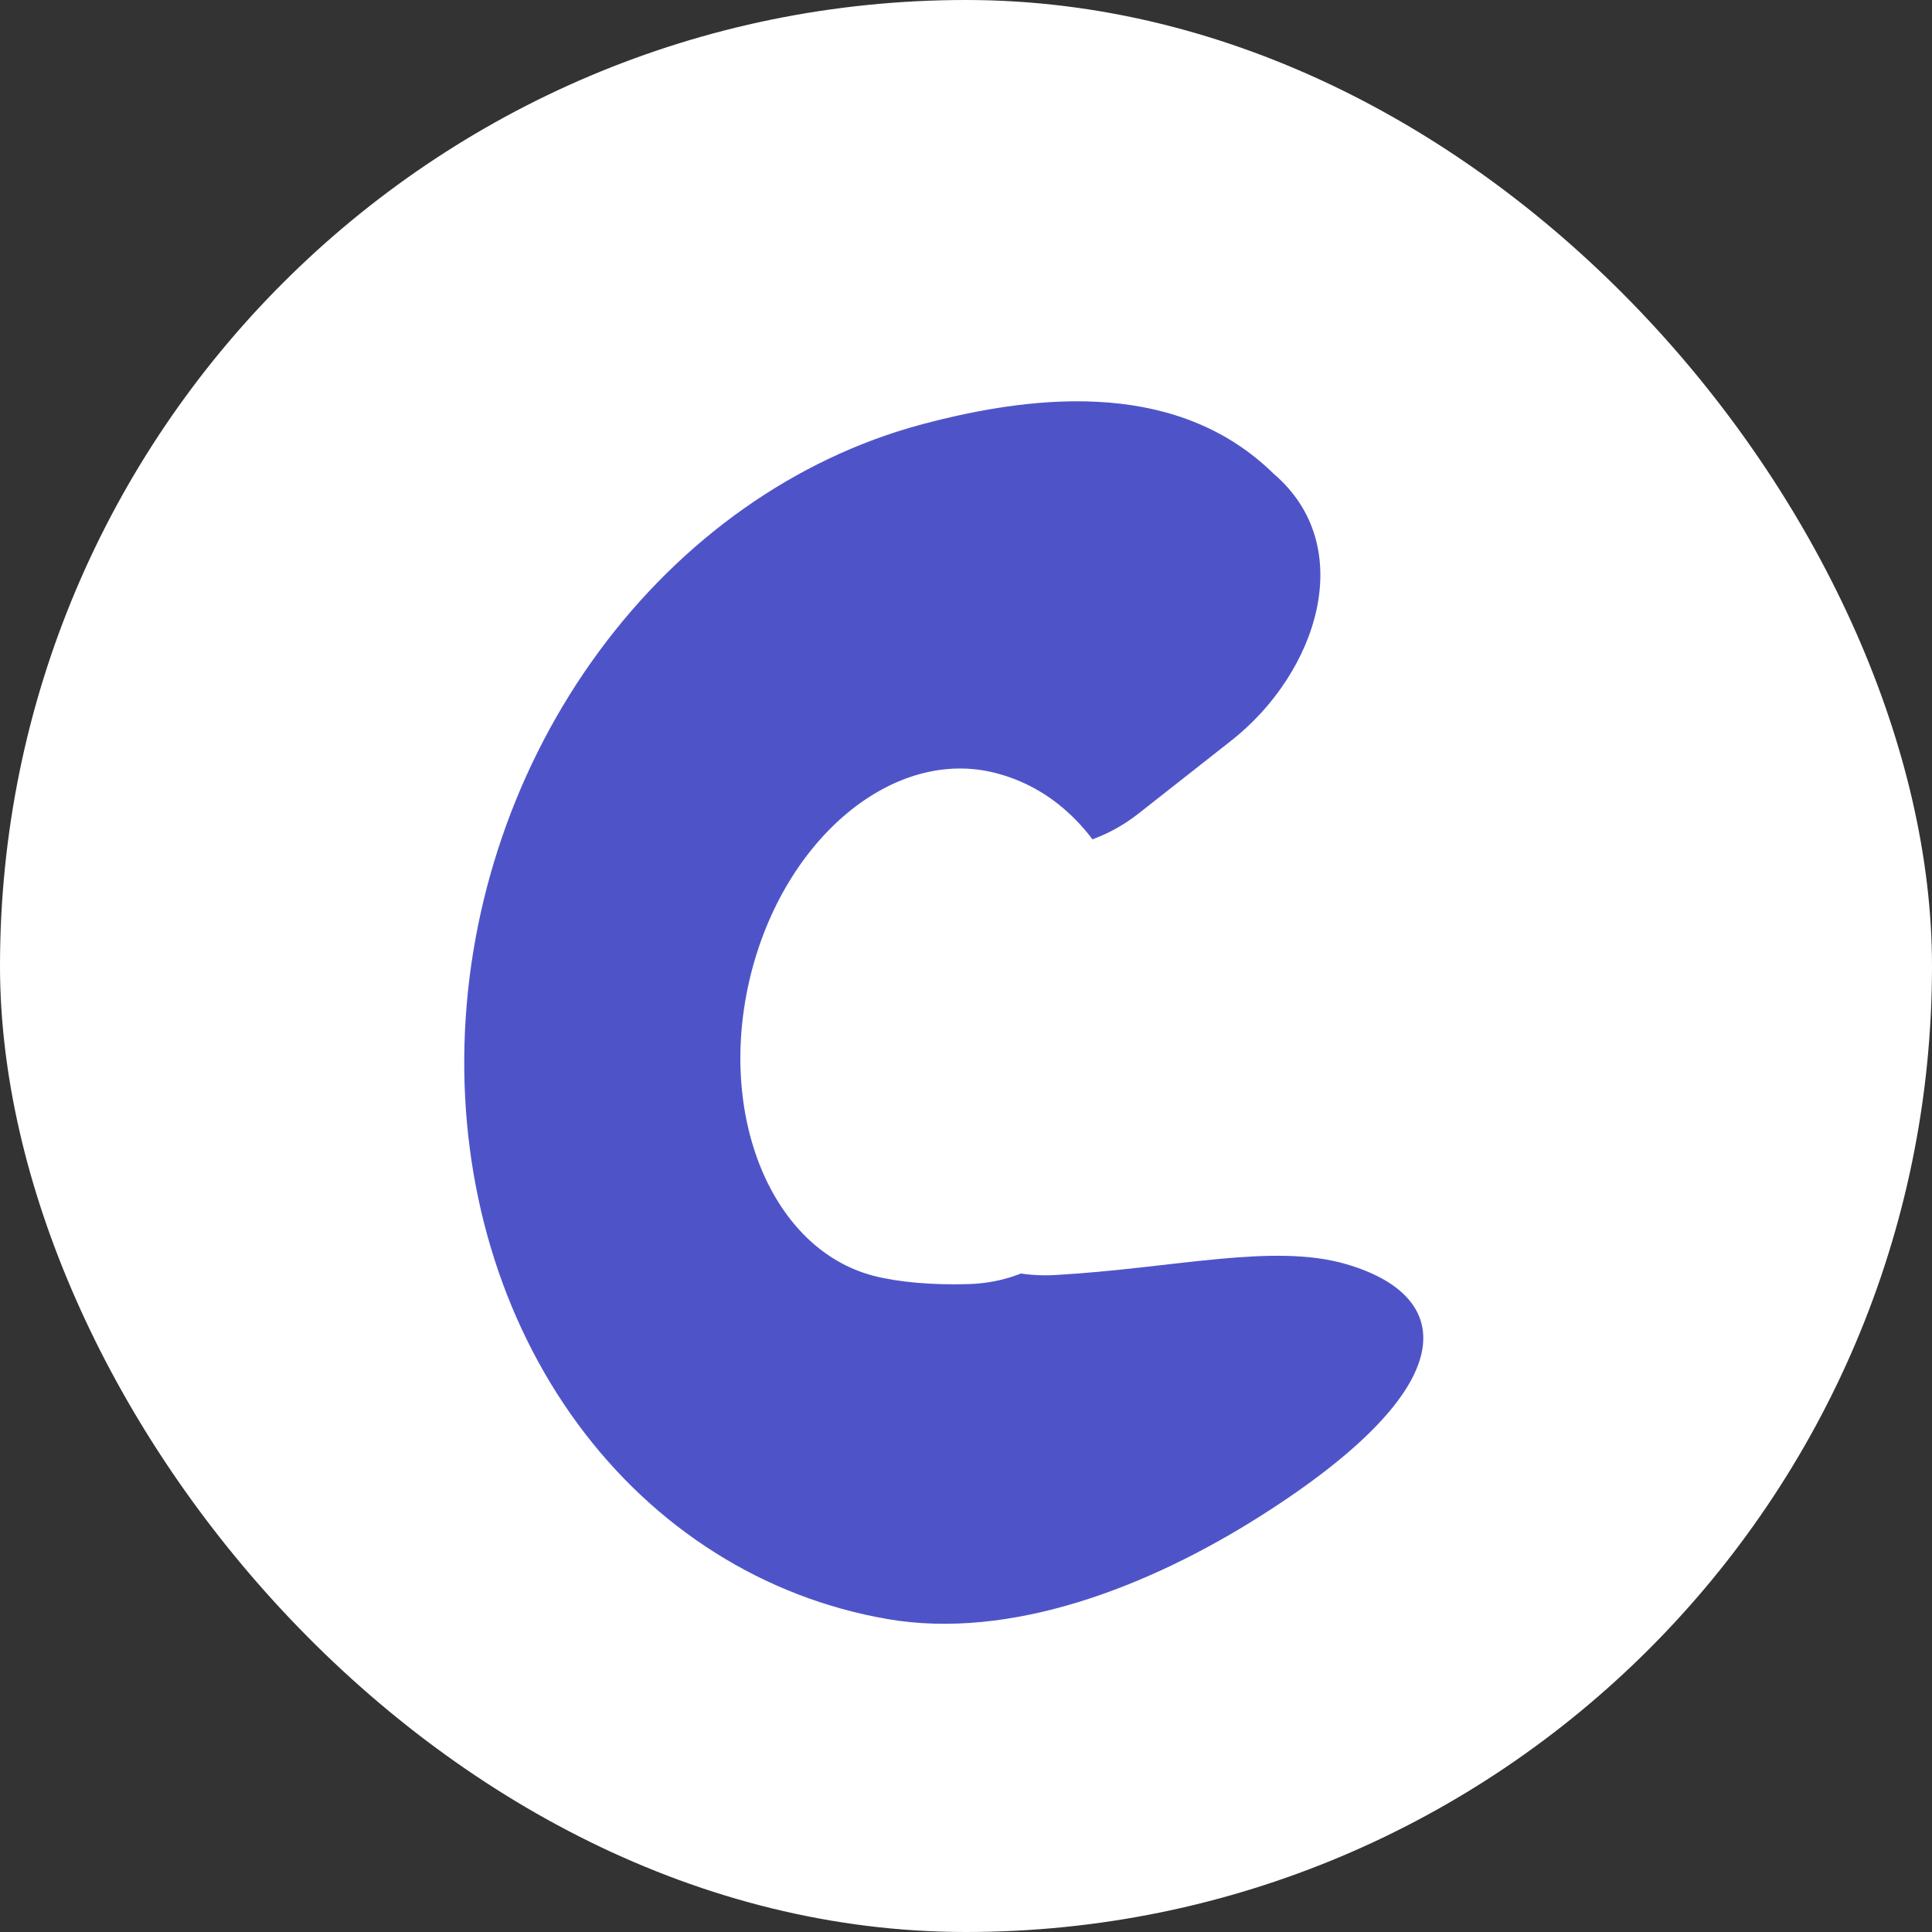 <svg width="50" height="50" viewBox="0 0 50 50" fill="none" xmlns="http://www.w3.org/2000/svg">
<rect x="0" y="0" width="50" height="50" fill="#333333" stroke="none"/>
<rect width="50" height="50" rx="25" fill="white"/>
<path d="M34.84 32.716C37.658 33.537 37.959 35.84 32.655 39.213C29.726 41.076 26.153 42.452 22.968 41.901C19.782 41.351 16.95 39.566 14.954 36.853C12.958 34.139 11.921 30.663 12.021 27.018C12.12 23.373 13.35 19.784 15.5 16.862C17.65 13.94 20.587 11.867 23.812 10.995C27.036 10.124 30.561 9.907 32.96 12.259V12.259C35.161 14.137 34.101 17.408 31.864 19.168L29.456 21.061C28.697 21.659 27.76 21.983 26.792 21.983V21.983C24.385 21.983 22.454 23.944 22.454 26.389L22.454 27.776C22.454 30.633 24.497 33.157 27.303 32.998C30.389 32.824 32.942 32.162 34.84 32.716Z" fill="#4E54C8"/>
<path d="M25.772 20.007C31.4 21.465 30.878 33.029 25.091 33.231C24.131 33.264 23.231 33.179 22.609 33.018C19.972 32.334 18.544 28.868 19.417 25.275C20.291 21.682 23.136 19.323 25.772 20.007V20.007Z" fill="white"/>
<path d="M25.301 22.886C25.148 22.28 25.61 21.685 26.233 21.747C27.725 21.897 28.059 22.291 28.592 22.22C29.129 22.148 29.722 22.393 29.722 22.935V22.935C29.722 23.309 29.419 23.612 29.045 23.612H26.233C25.792 23.612 25.409 23.313 25.301 22.886V22.886Z" fill="white"/>
<path d="M26.182 22.951C26.241 22.405 27.059 22.137 27.555 22.373C27.977 22.574 28.496 22.696 29.091 22.59C29.305 22.552 29.532 22.619 29.663 22.794V22.794C29.916 23.131 29.675 23.613 29.253 23.613H26.777C26.421 23.613 26.144 23.305 26.182 22.951V22.951Z" fill="white"/>
<path d="M34.599 13.732C33.353 11.187 36.201 12.235 37.993 13.077C38.819 13.464 39.305 14.313 39.295 15.225L39.273 17.222C39.272 17.401 39.131 17.549 38.952 17.56L38.526 17.585C38.13 17.609 34.774 14.088 34.599 13.732V13.732Z" fill="white"/>
</svg>
